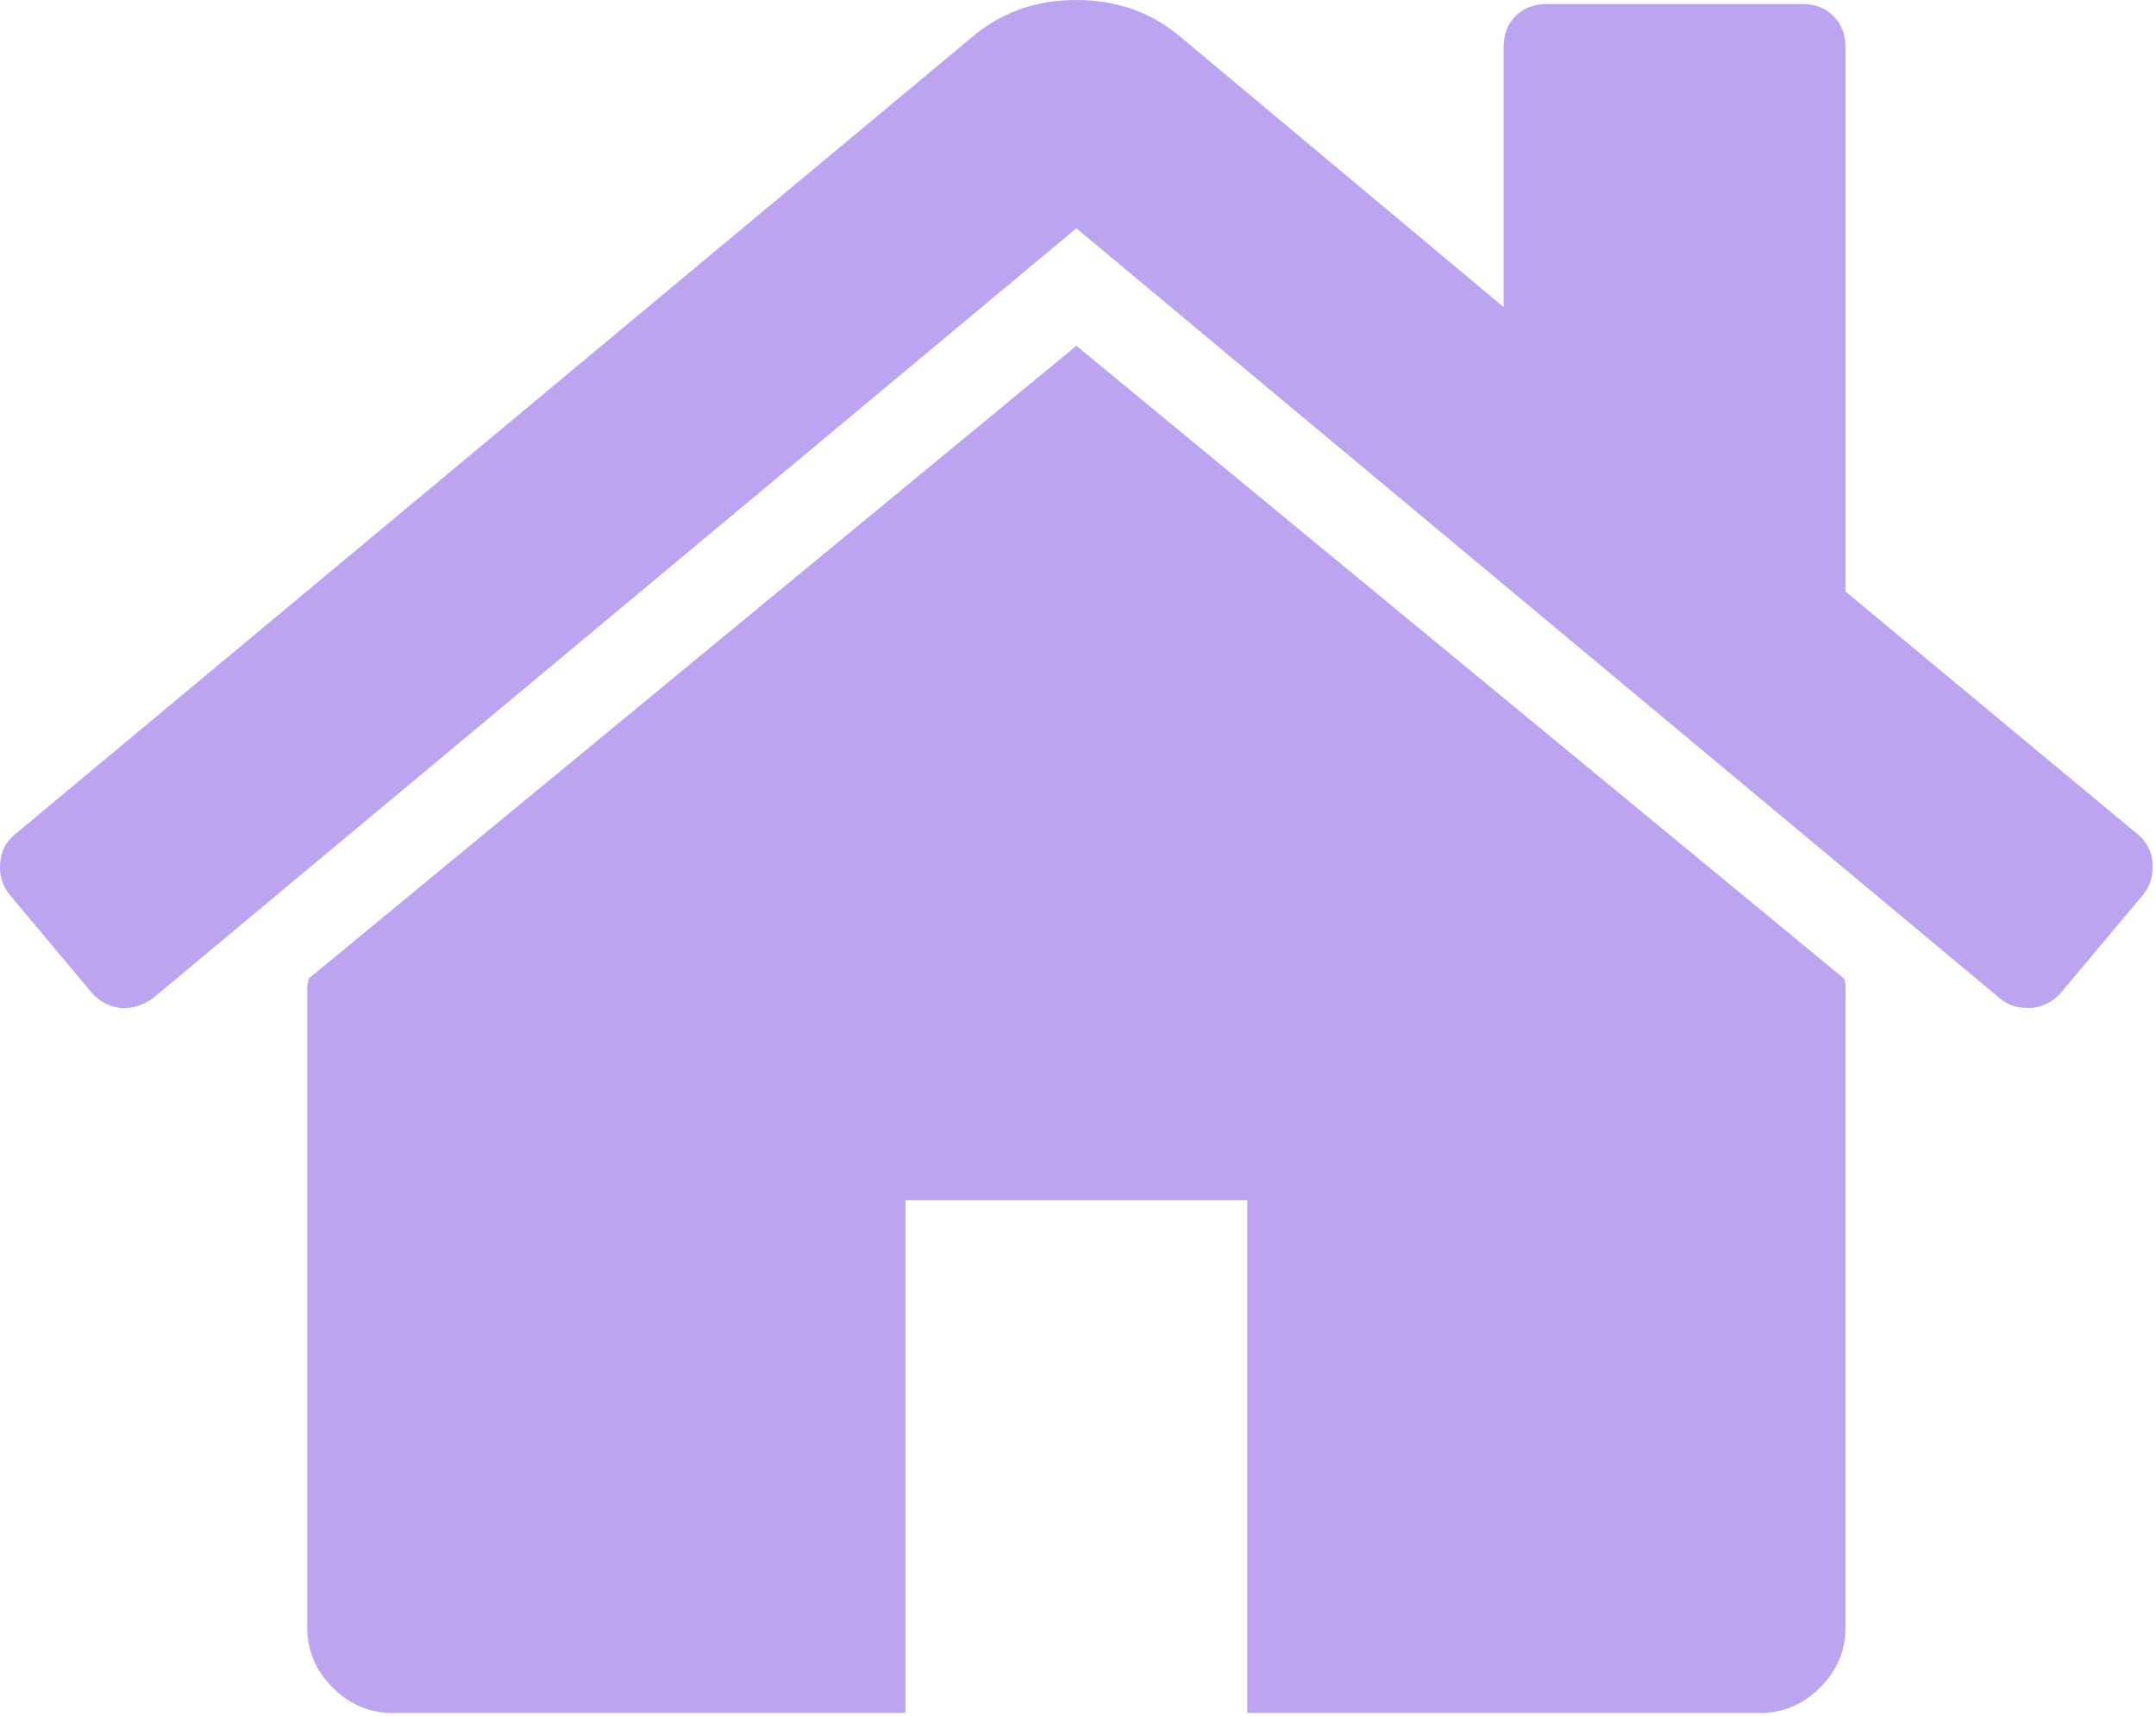 <svg width="461" height="367" viewBox="0 0 461 367" fill="none" xmlns="http://www.w3.org/2000/svg">
<path d="M230.15 73.945L65.987 209.28C65.987 209.471 65.939 209.752 65.843 210.135C65.749 210.515 65.698 210.791 65.698 210.987V348.028C65.698 352.976 67.507 357.264 71.124 360.875C74.74 364.488 79.023 366.306 83.972 366.306H193.602V256.67H266.699V366.31H376.328C381.276 366.31 385.564 364.496 389.175 360.875C392.792 357.268 394.607 352.977 394.607 348.028V210.987C394.607 210.227 394.503 209.653 394.319 209.28L230.15 73.945Z" fill="#7B4AE2" fill-opacity="0.5"/>
<path d="M457.123 178.444L394.601 126.482V9.995C394.601 7.332 393.745 5.142 392.027 3.428C390.323 1.716 388.133 0.86 385.464 0.86H330.648C327.982 0.86 325.793 1.716 324.078 3.428C322.367 5.142 321.512 7.333 321.512 9.995V65.668L251.85 7.423C245.766 2.474 238.532 0 230.156 0C221.781 0 214.548 2.474 208.458 7.423L3.173 178.444C1.27 179.964 0.227 182.01 0.033 184.58C-0.16 187.148 0.505 189.391 2.03 191.293L19.731 212.421C21.256 214.133 23.252 215.18 25.727 215.563C28.012 215.755 30.297 215.087 32.582 213.565L230.15 48.823L427.72 213.564C429.246 214.892 431.241 215.555 433.716 215.555H434.574C437.045 215.179 439.037 214.125 440.57 212.417L458.273 191.292C459.795 189.386 460.462 187.147 460.264 184.576C460.069 182.013 459.022 179.967 457.123 178.444Z" fill="#7B4AE2" fill-opacity="0.5"/>
</svg>
